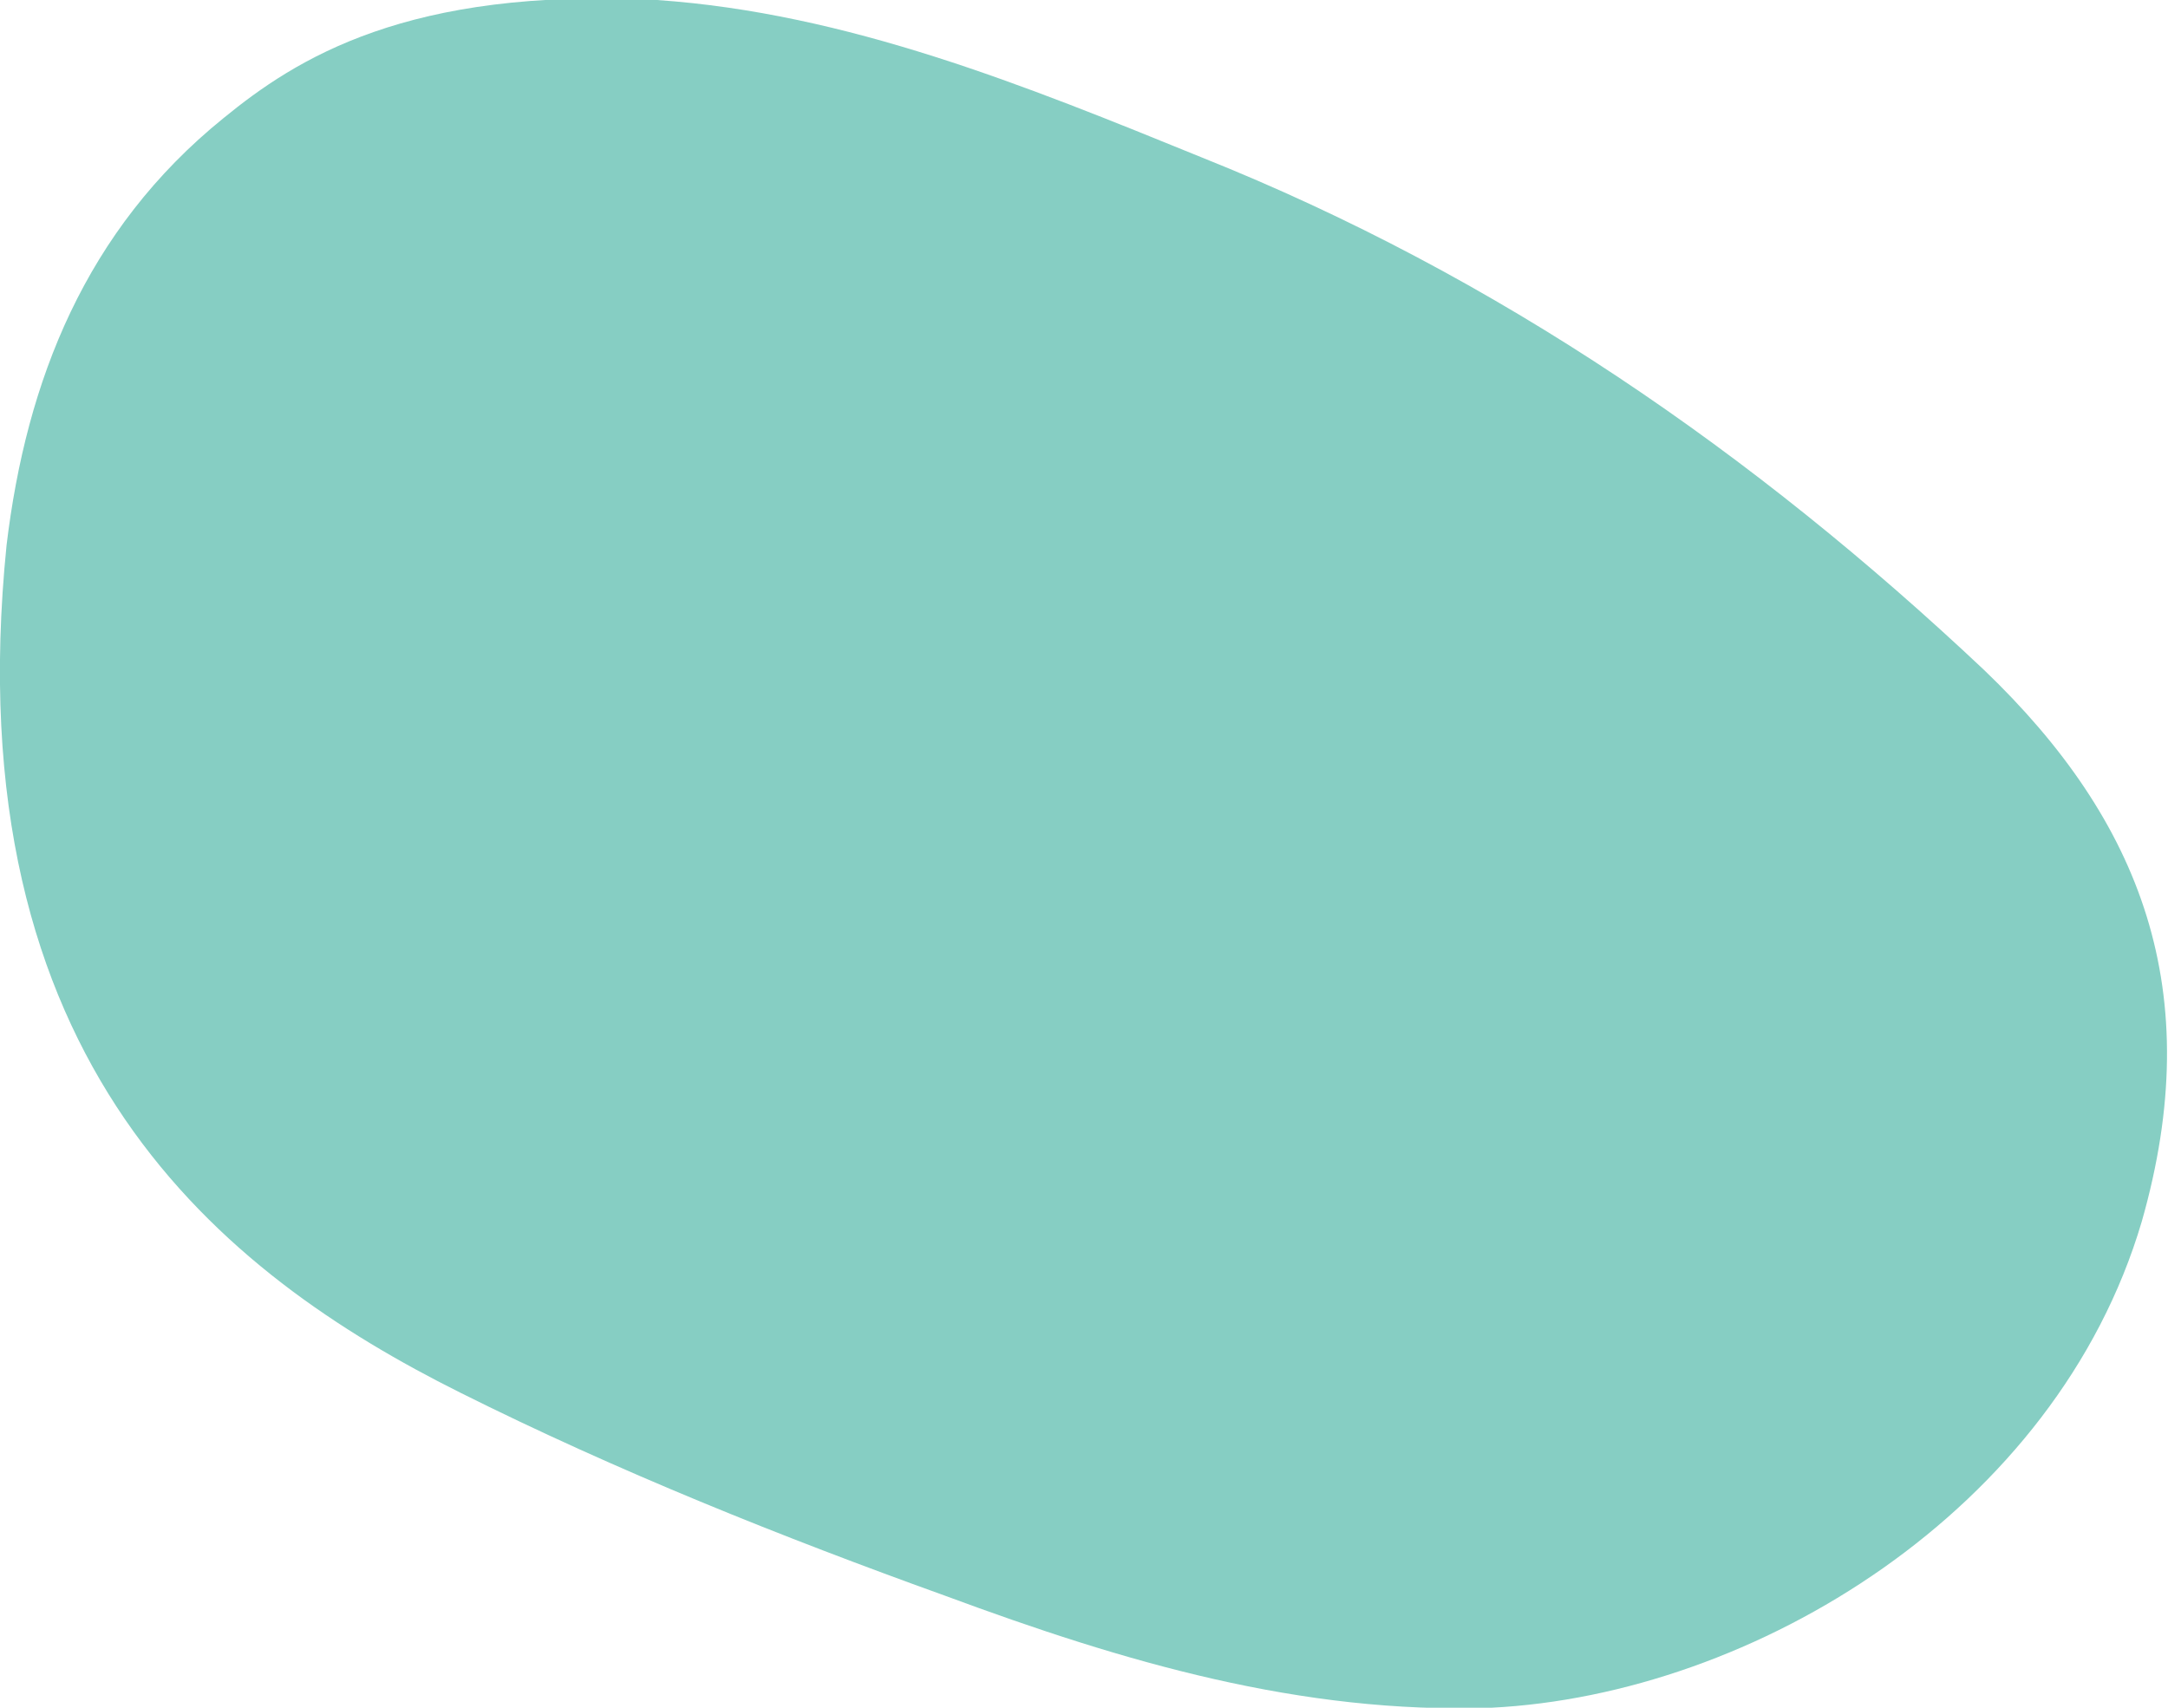 <?xml version="1.0" encoding="utf-8"?>
<!-- Generator: Adobe Illustrator 19.1.0, SVG Export Plug-In . SVG Version: 6.00 Build 0)  -->
<!DOCTYPE svg PUBLIC "-//W3C//DTD SVG 1.1//EN" "http://www.w3.org/Graphics/SVG/1.1/DTD/svg11.dtd">
<svg version="1.1" id="Layer_1" xmlns="http://www.w3.org/2000/svg" xmlns:xlink="http://www.w3.org/1999/xlink" x="0px" y="0px"
	 viewBox="0 0 33 26" style="enable-background:new 0 0 33 26;" xml:space="preserve">
<style type="text/css">
	.st0{fill:#86CEC3;}
</style>
<path class="st0" d="M0.1,8.3c0.3-2.5,1.2-4.8,3.3-6.5C4.5,0.9,6.2-0.2,10,0c2.9,0.2,5.6,1.3,8.3,2.4c4.5,1.8,8.4,4.5,11.9,7.8
	c2.4,2.3,3.4,4.9,2.4,8.4c-1.3,4.4-5.9,7.2-9.9,7.4c-2.9,0.1-5.6-0.7-8.3-1.7c-2.5-0.9-5-1.9-7.4-3.1C3.4,19.4-0.7,16.2,0.1,8.3z"/>
</svg>
